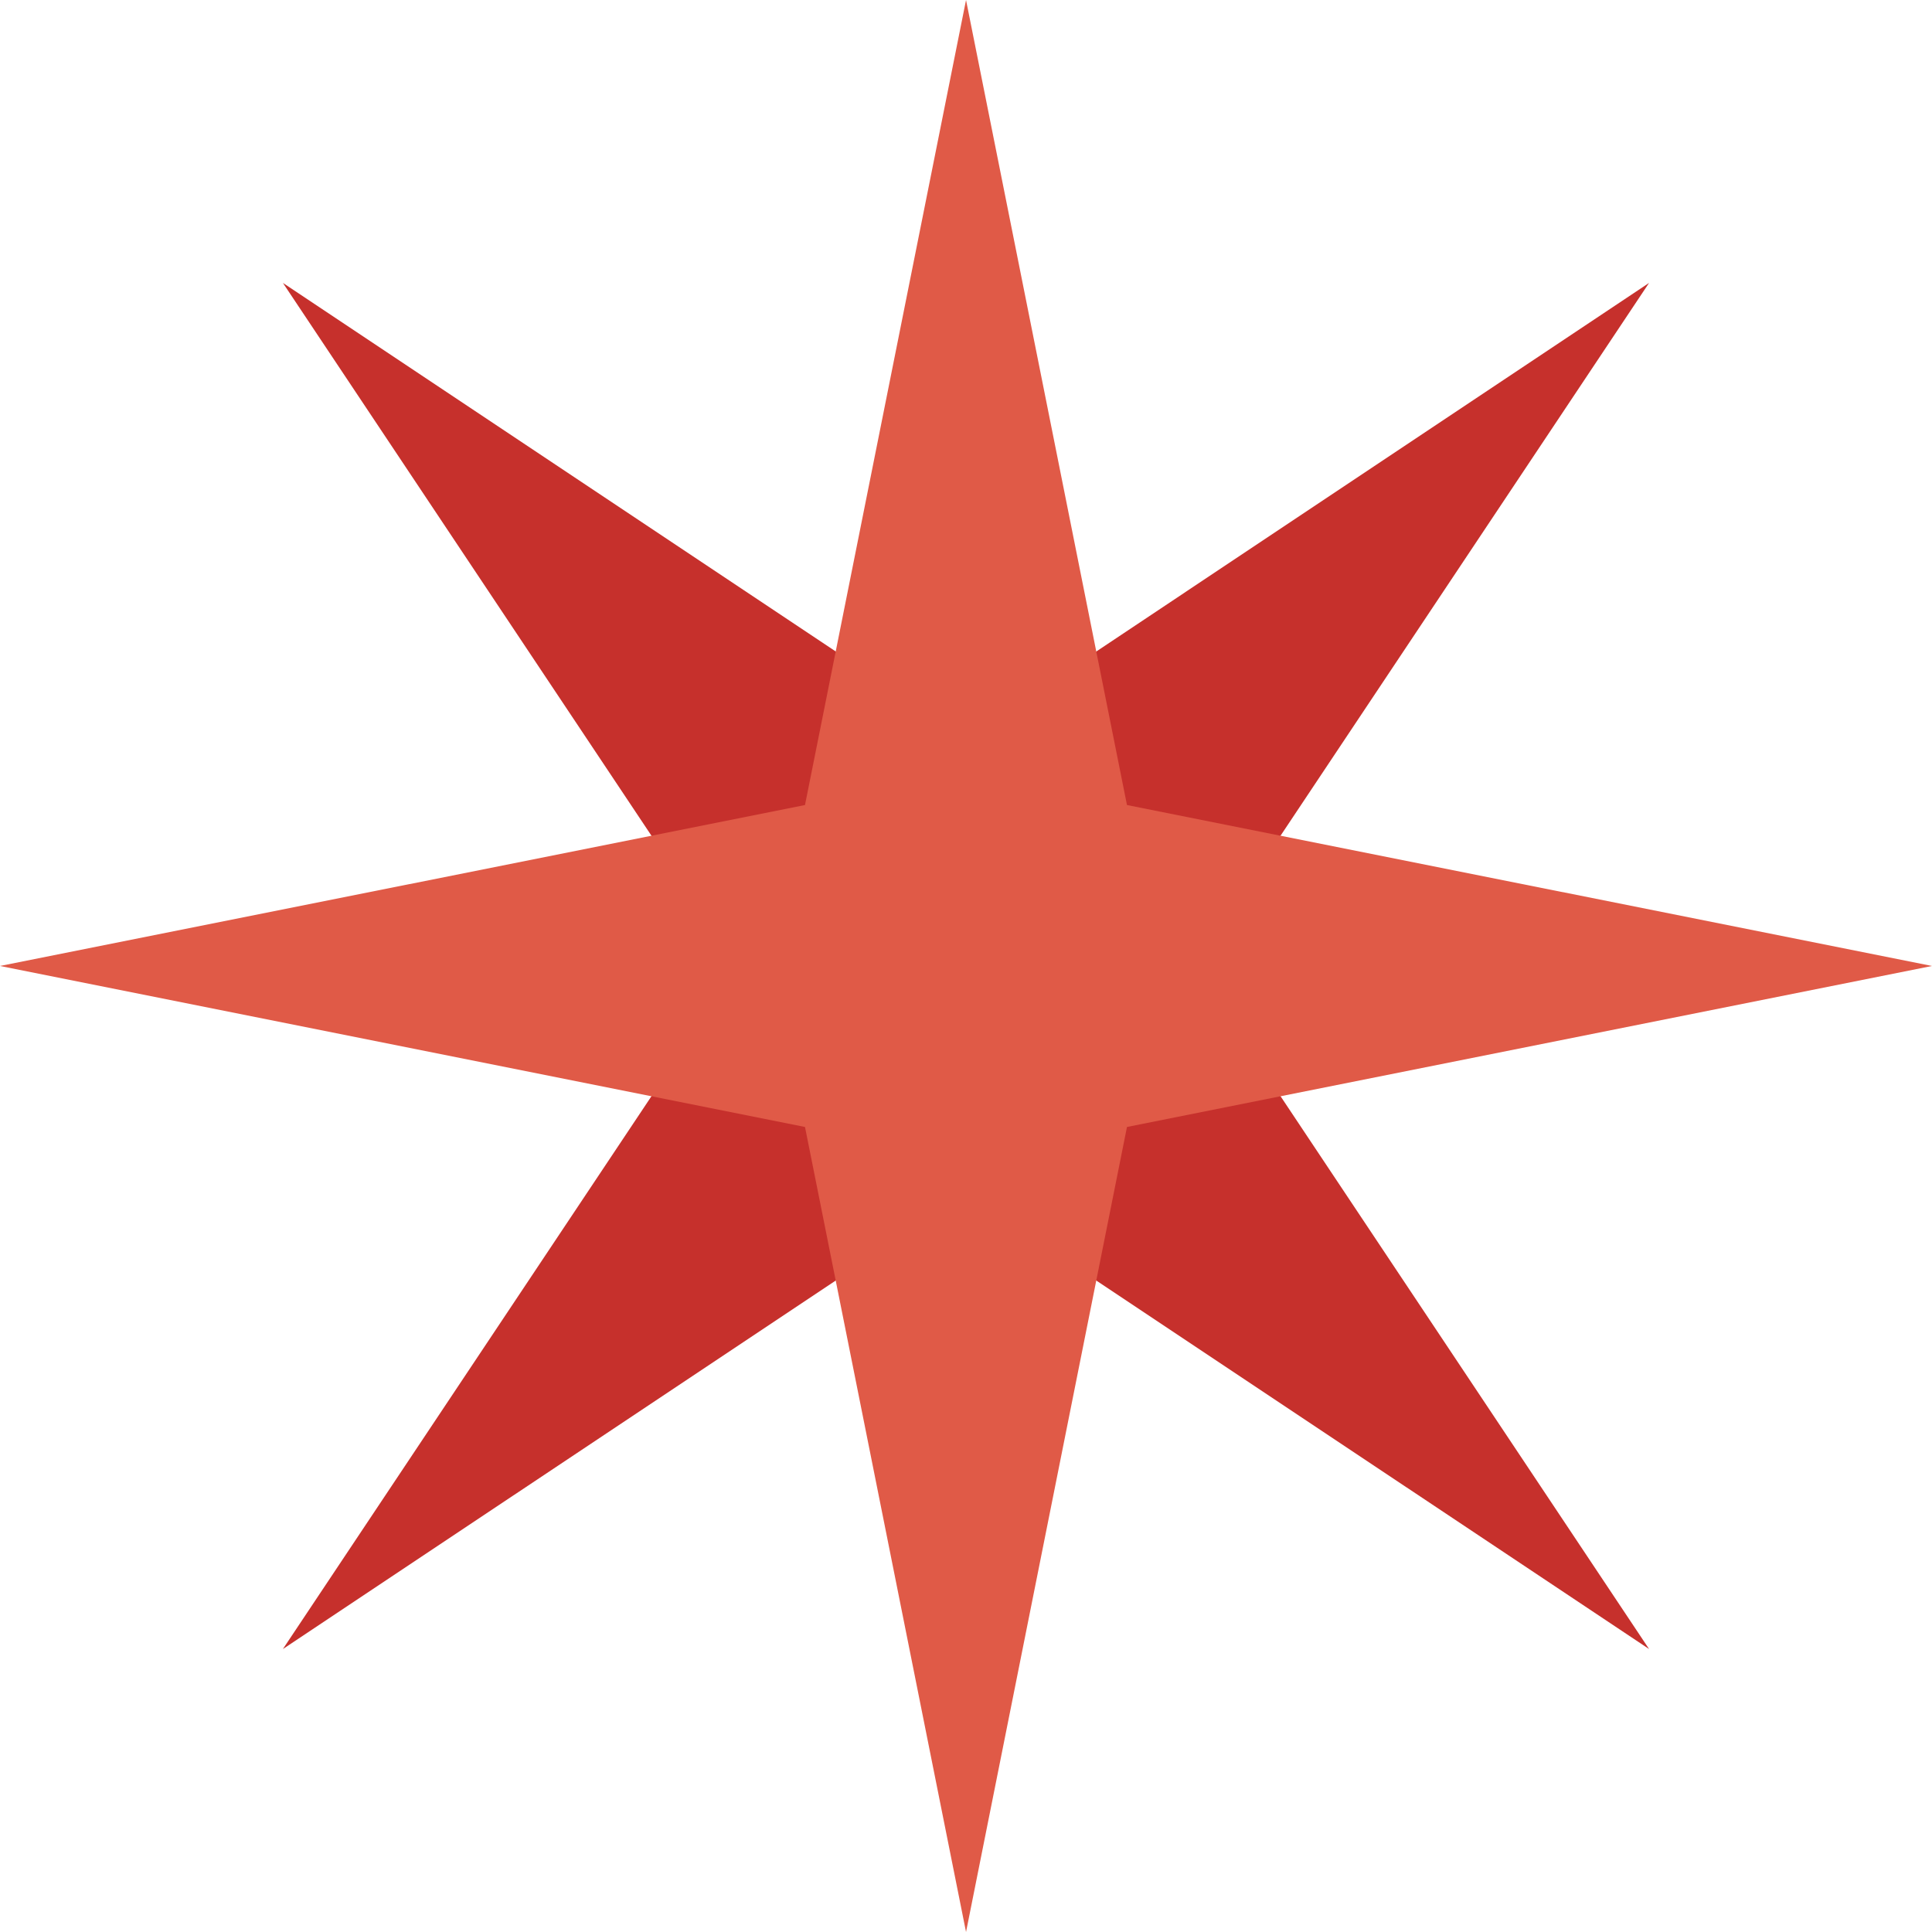<?xml version="1.0" encoding="utf-8"?>
<!-- Generator: Adobe Illustrator 16.0.0, SVG Export Plug-In . SVG Version: 6.00 Build 0)  -->
<!DOCTYPE svg PUBLIC "-//W3C//DTD SVG 1.1//EN" "http://www.w3.org/Graphics/SVG/1.1/DTD/svg11.dtd">
<svg version="1.1" id="Layer_1" xmlns="http://www.w3.org/2000/svg" xmlns:xlink="http://www.w3.org/1999/xlink" x="0px" y="0px"
	 width="283.464px" height="283.465px" viewBox="0 0 283.464 283.465" enable-background="new 0 0 283.464 283.465"
	 xml:space="preserve">
<g id="change2">
	<polygon fill="#C6302C" points="108.324,141.727 41.508,241.947 141.737,175.141 241.951,241.947 175.14,141.727 241.951,41.509 
		141.737,108.329 41.508,41.509 	"/>
</g>
<g id="change1">
	<polygon fill="#E05A47" points="118.109,118.115 0,141.727 118.109,165.35 141.737,283.465 165.35,165.35 283.464,141.727 
		165.35,118.115 141.737,0 	"/>
</g>
</svg>
